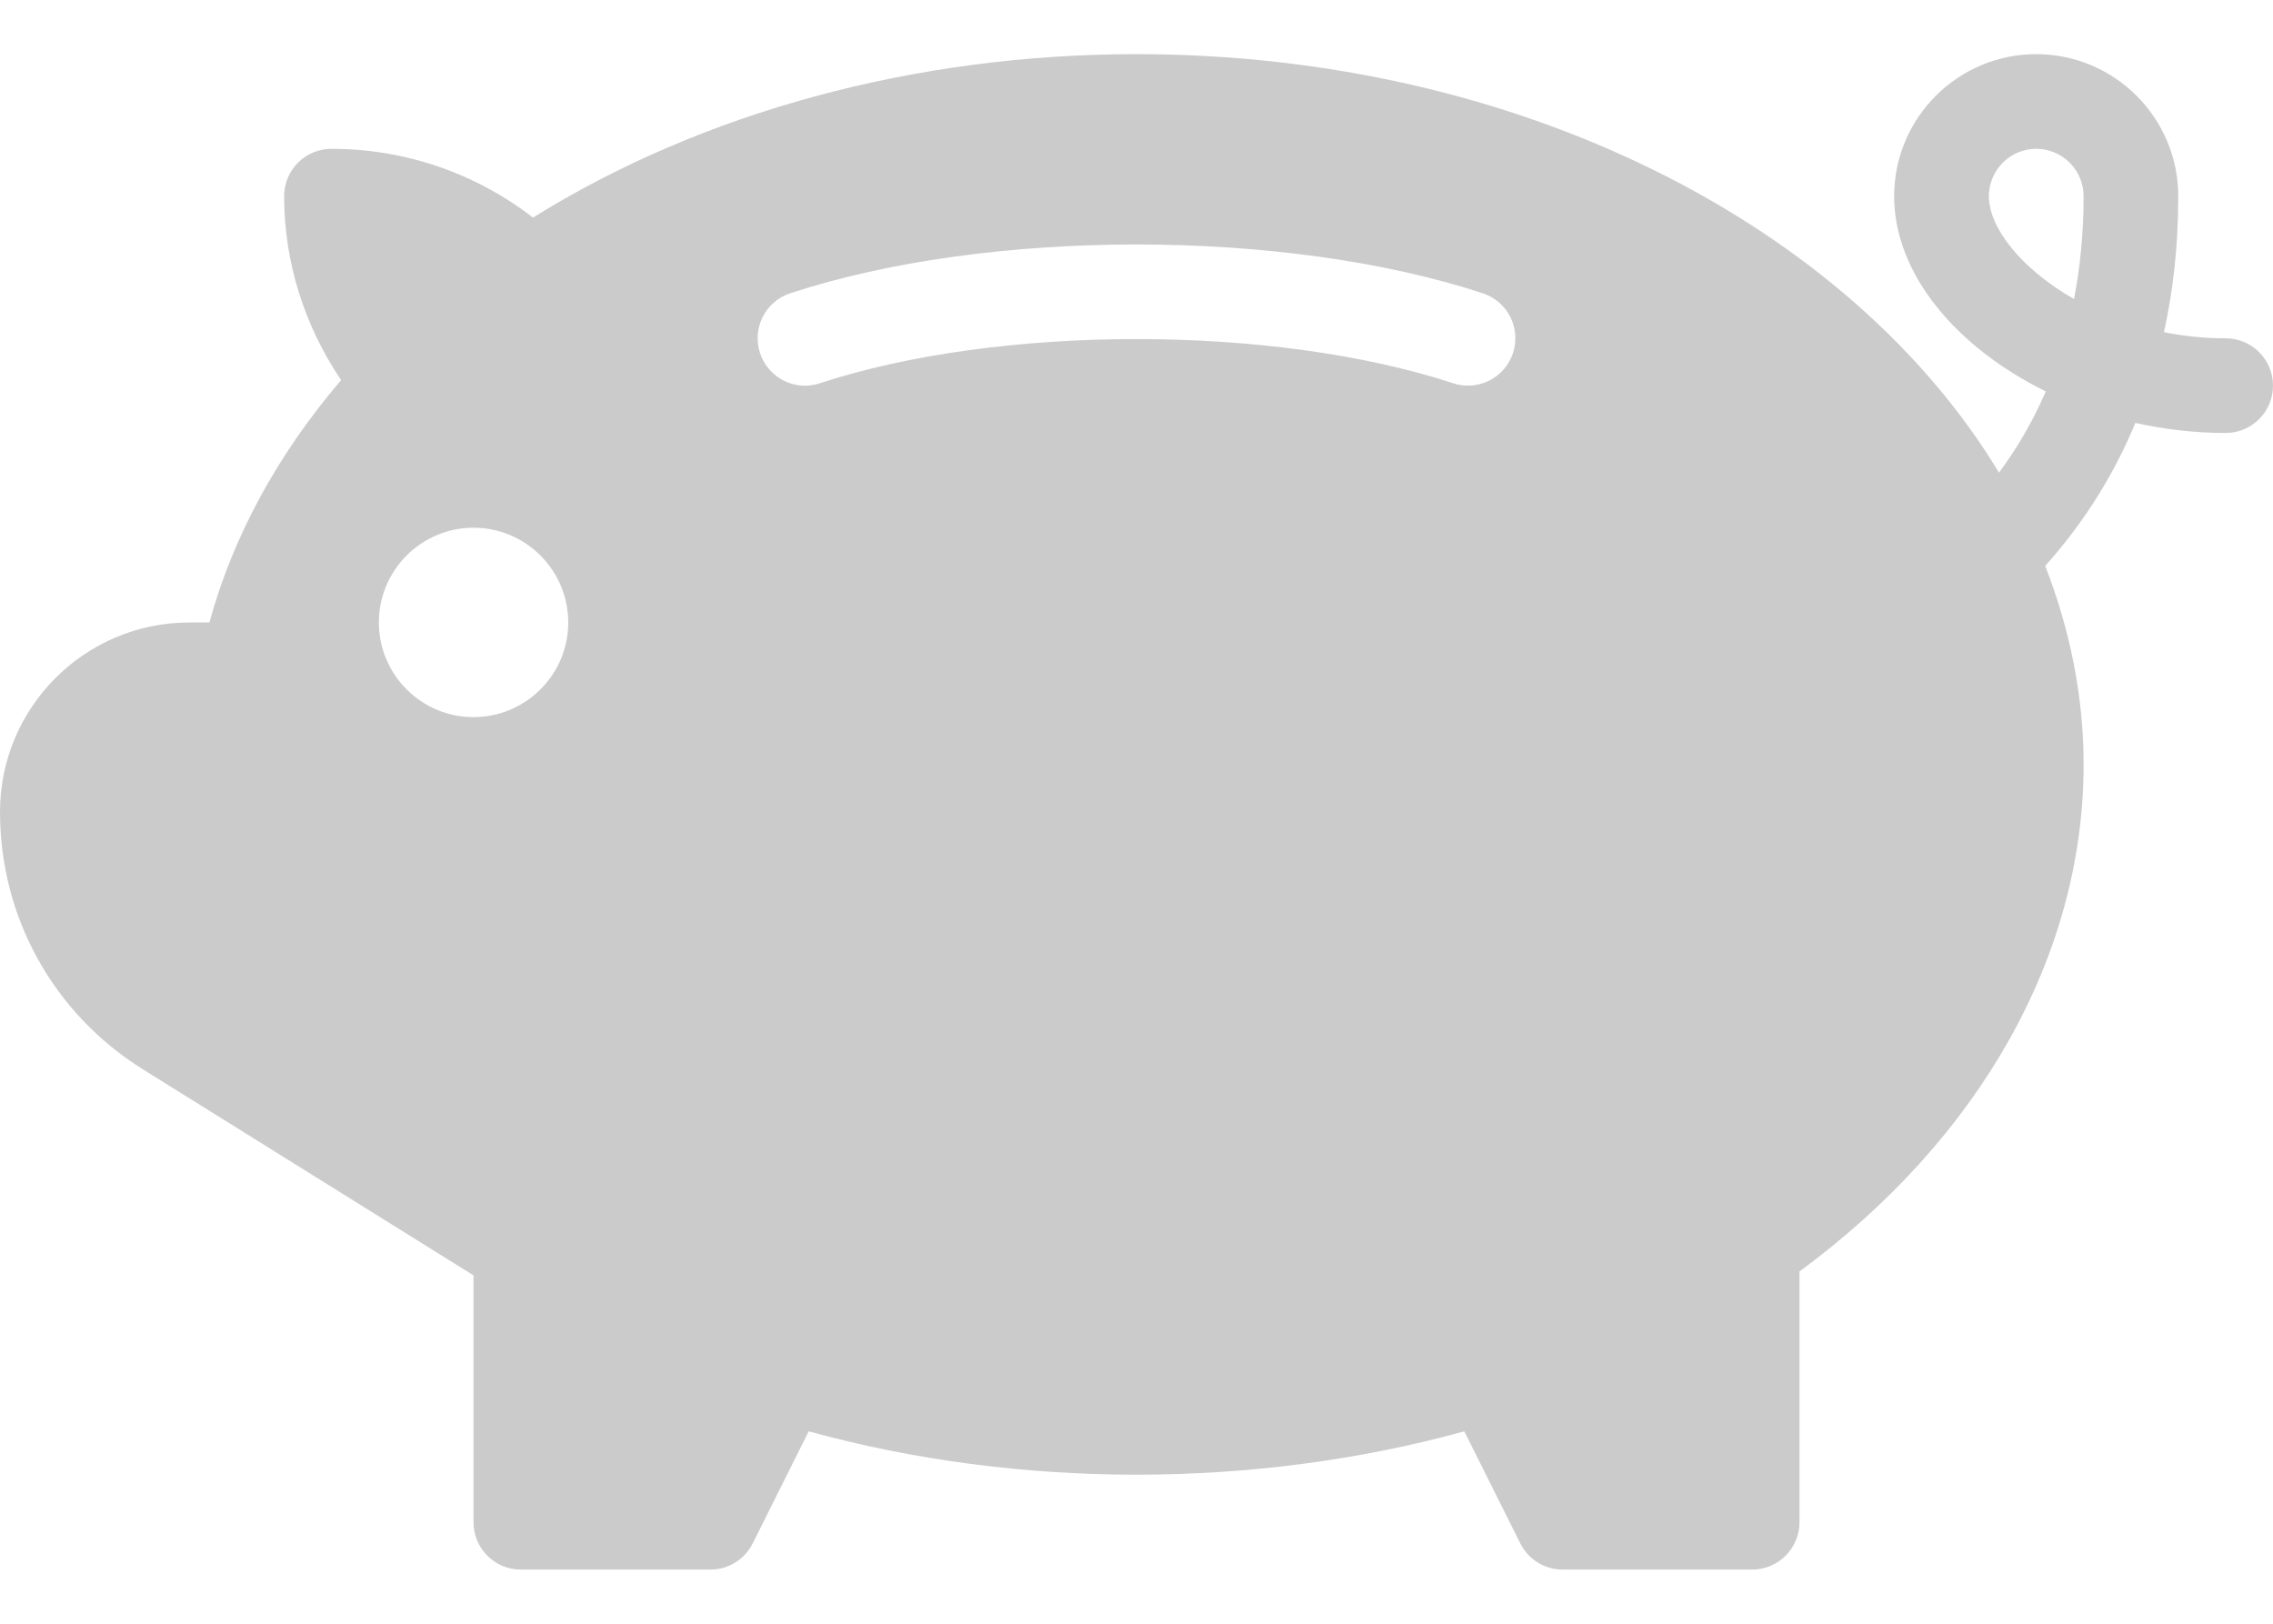 <svg width="28" height="20" viewBox="0 0 28 20" fill="none" xmlns="http://www.w3.org/2000/svg">
<path d="M27.417 4.167C27.152 4.167 26.897 4.14 26.657 4.091C26.768 3.589 26.833 3.031 26.833 2.417C26.833 1.452 26.048 0.667 25.083 0.667C24.118 0.667 23.333 1.452 23.333 2.417C23.333 3.375 24.101 4.28 25.201 4.821C25.033 5.212 24.832 5.54 24.625 5.822C22.792 2.787 18.724 0.667 14 0.667C11.275 0.667 8.655 1.379 6.566 2.68C5.854 2.131 4.988 1.833 4.083 1.833C3.761 1.833 3.5 2.094 3.5 2.417C3.5 3.222 3.747 4.009 4.202 4.682C3.42 5.595 2.867 6.612 2.58 7.667H2.333C1.046 7.667 0 8.713 0 10C0 11.298 0.658 12.483 1.76 13.171L5.833 15.709V18.75C5.833 19.072 6.094 19.333 6.417 19.333H8.75C8.971 19.333 9.173 19.209 9.272 19.011L9.962 17.63C12.544 18.342 15.456 18.342 18.038 17.63L18.728 19.011C18.827 19.209 19.029 19.333 19.25 19.333H21.583C21.906 19.333 22.167 19.072 22.167 18.75V15.661C24.395 14.022 25.667 11.761 25.667 9.417C25.667 8.567 25.496 7.747 25.194 6.97C25.589 6.529 25.995 5.955 26.305 5.209C26.663 5.289 27.037 5.333 27.417 5.333C27.739 5.333 28 5.072 28 4.75C28 4.427 27.739 4.167 27.417 4.167ZM5.833 8.833C5.19 8.833 4.667 8.31 4.667 7.667C4.667 7.024 5.19 6.5 5.833 6.5C6.476 6.5 7 7.024 7 7.667C7 8.31 6.476 8.833 5.833 8.833ZM18.638 4.348C18.557 4.594 18.329 4.75 18.083 4.75C18.023 4.75 17.962 4.741 17.902 4.721C15.691 3.995 12.309 3.995 10.098 4.721C9.793 4.823 9.463 4.655 9.362 4.348C9.262 4.042 9.428 3.713 9.735 3.612C12.177 2.811 15.823 2.811 18.265 3.612C18.572 3.713 18.738 4.042 18.638 4.348ZM25.549 3.683C24.901 3.314 24.5 2.806 24.5 2.417C24.5 2.095 24.762 1.833 25.083 1.833C25.405 1.833 25.667 2.095 25.667 2.417C25.667 2.877 25.623 3.299 25.549 3.683Z" fill="#CBCBCB"/>
</svg>
